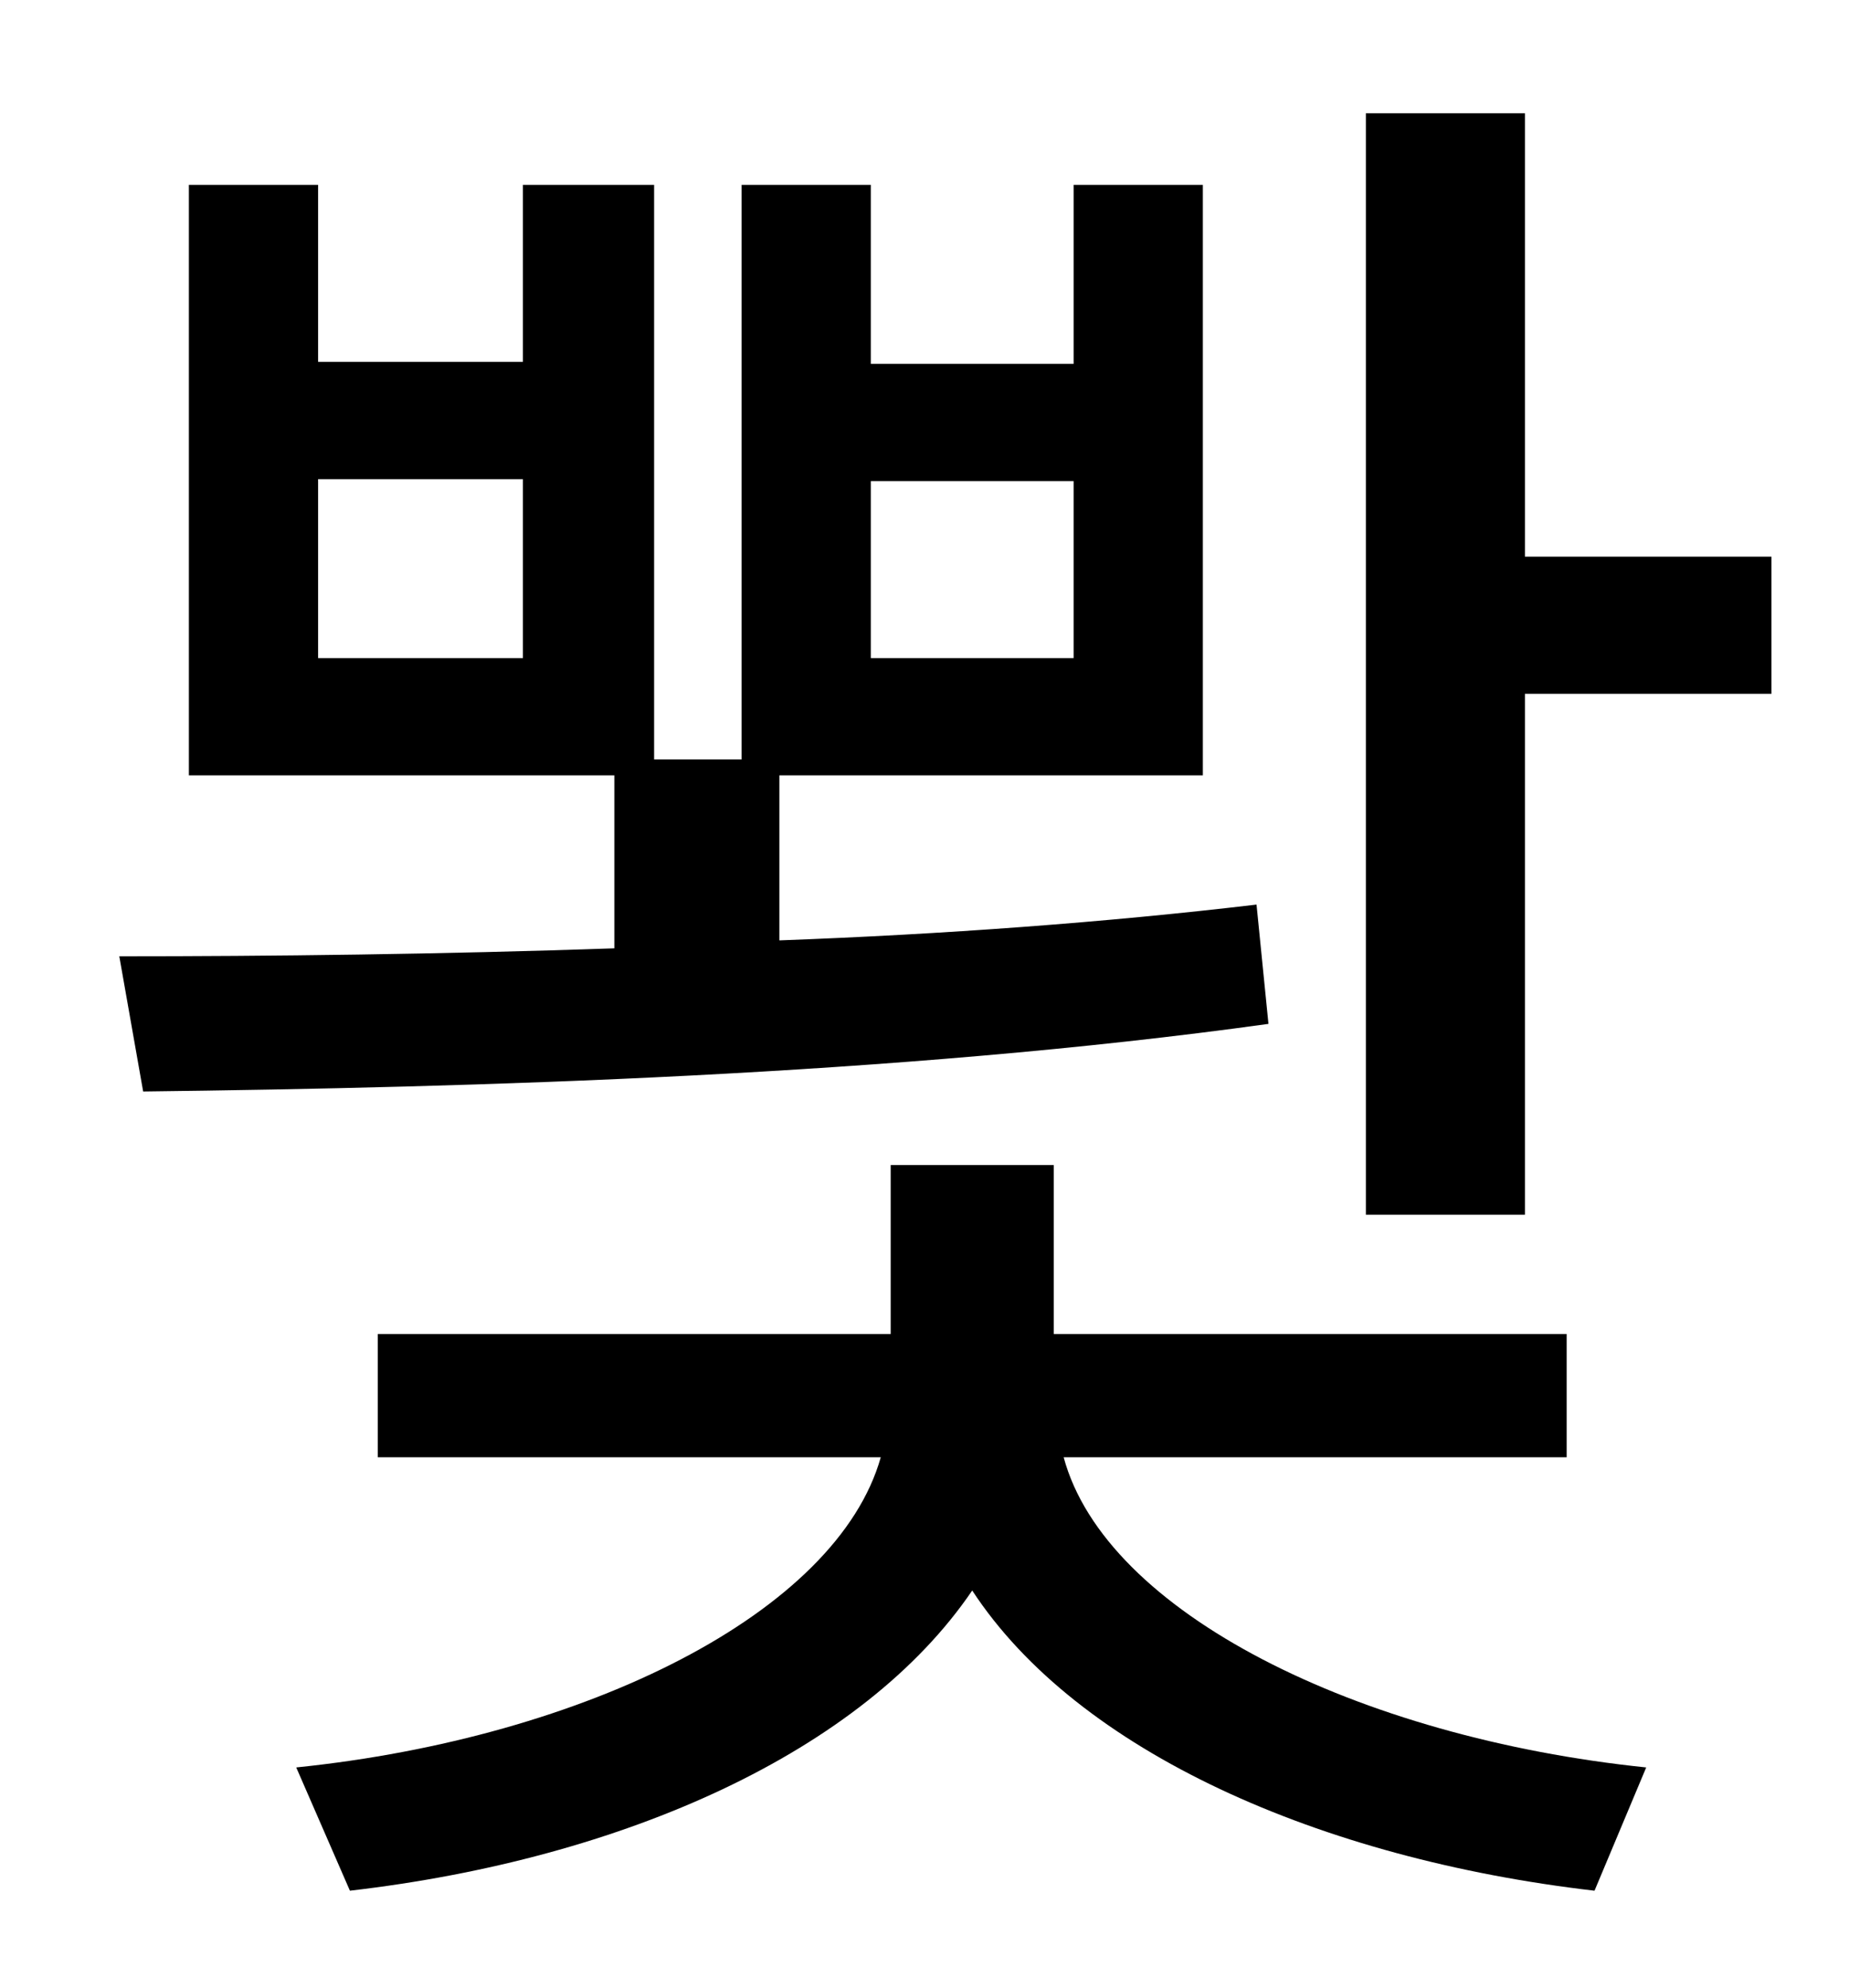 <?xml version="1.0" standalone="no"?>
<!DOCTYPE svg PUBLIC "-//W3C//DTD SVG 1.1//EN" "http://www.w3.org/Graphics/SVG/1.1/DTD/svg11.dtd" >
<svg xmlns="http://www.w3.org/2000/svg" xmlns:xlink="http://www.w3.org/1999/xlink" version="1.1" viewBox="-10 0 930 1000">
   <path fill="currentColor"
d="M428 242v89h102v-89h-102zM253 331v-90h-103v90h103zM622 455l6 60c-187 26 -400 32 -566 34l-12 -68c76 0 162 -1 249 -4v-87h-214v-297h65v89h103v-89h66v289h44v-289h65v90h102v-90h65v297h-213v83c82 -3 164 -9 240 -18zM778 733h-253c21 78 148 141 293 156l-26 62
c-138 -16 -260 -70 -313 -151c-55 81 -175 135 -313 151l-27 -62c146 -15 272 -78 294 -156h-253v-62h258v-85h82v85h258v62zM757 280h124v69h-124v262h-80v-554h80v223z" />
</svg>
